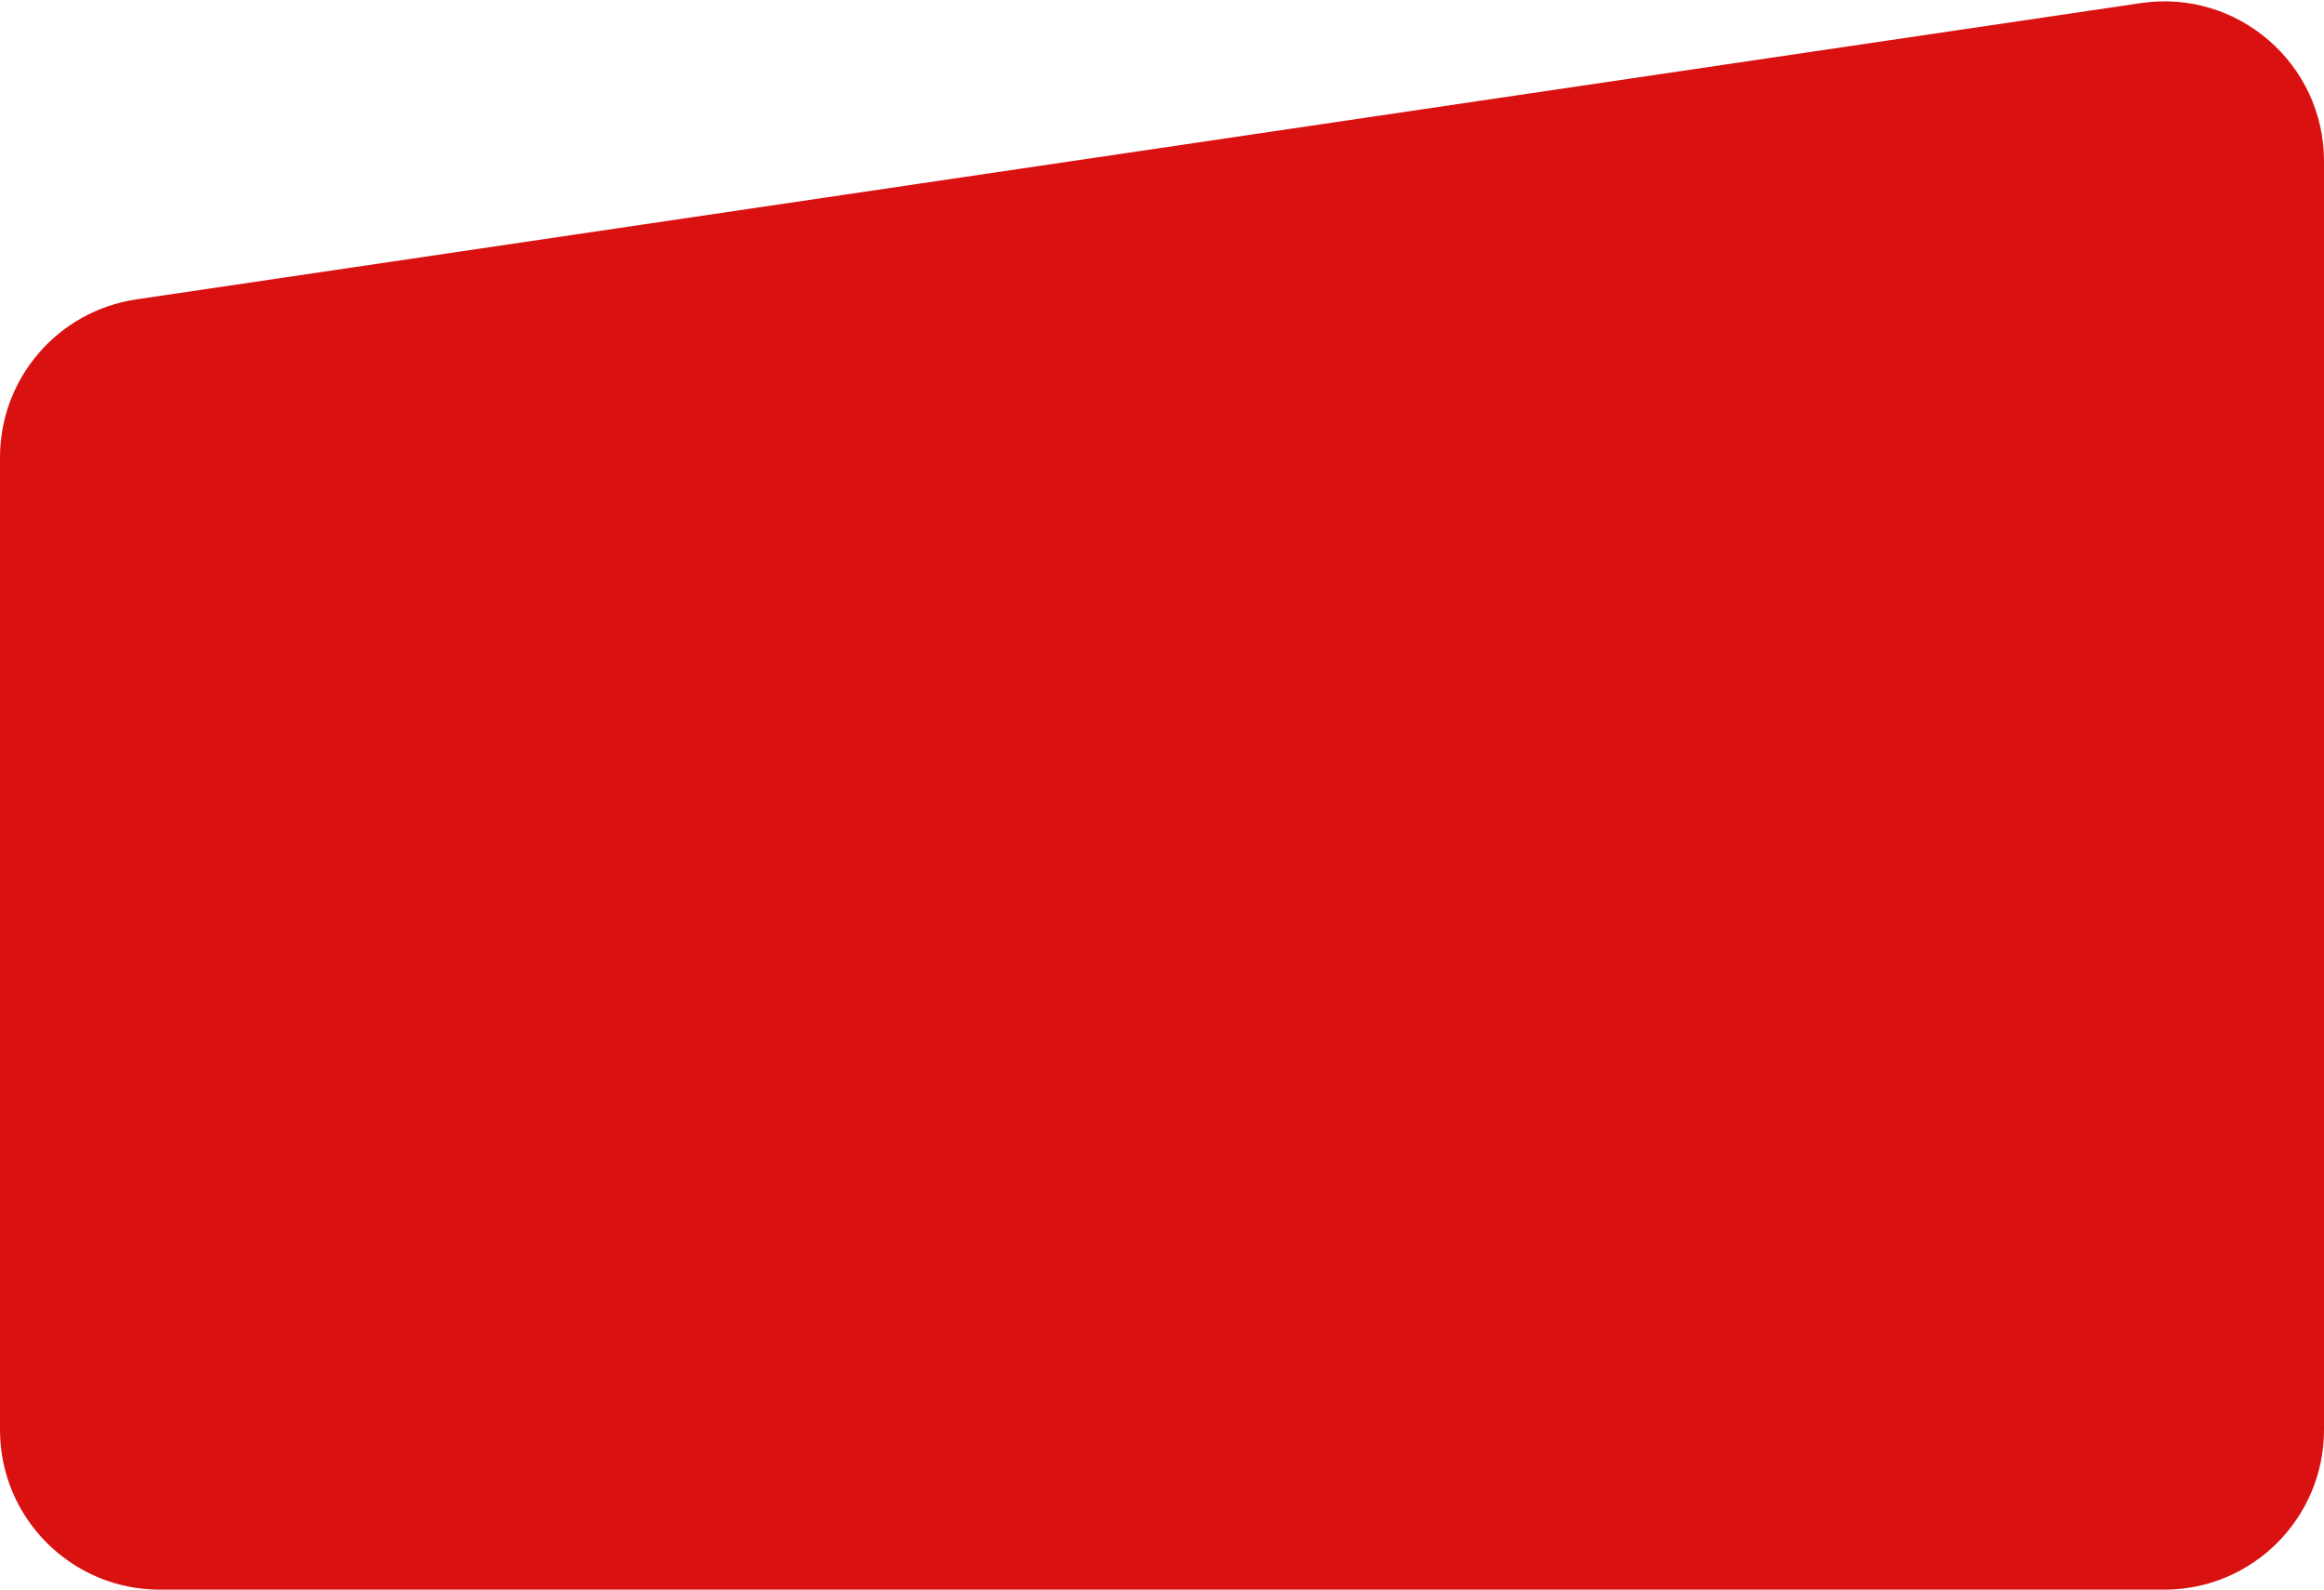 <svg width="291" height="199" viewBox="0 0 291 199" fill="none" xmlns="http://www.w3.org/2000/svg">
<path d="M0 57.262C0 47.345 7.266 38.926 17.076 37.477L268.076 0.387C280.155 -1.397 291 7.963 291 20.172V179C291 190.046 282.046 199 271 199H20C8.954 199 0 190.046 0 179V57.262Z" fill="#DA1111"/>
</svg>

